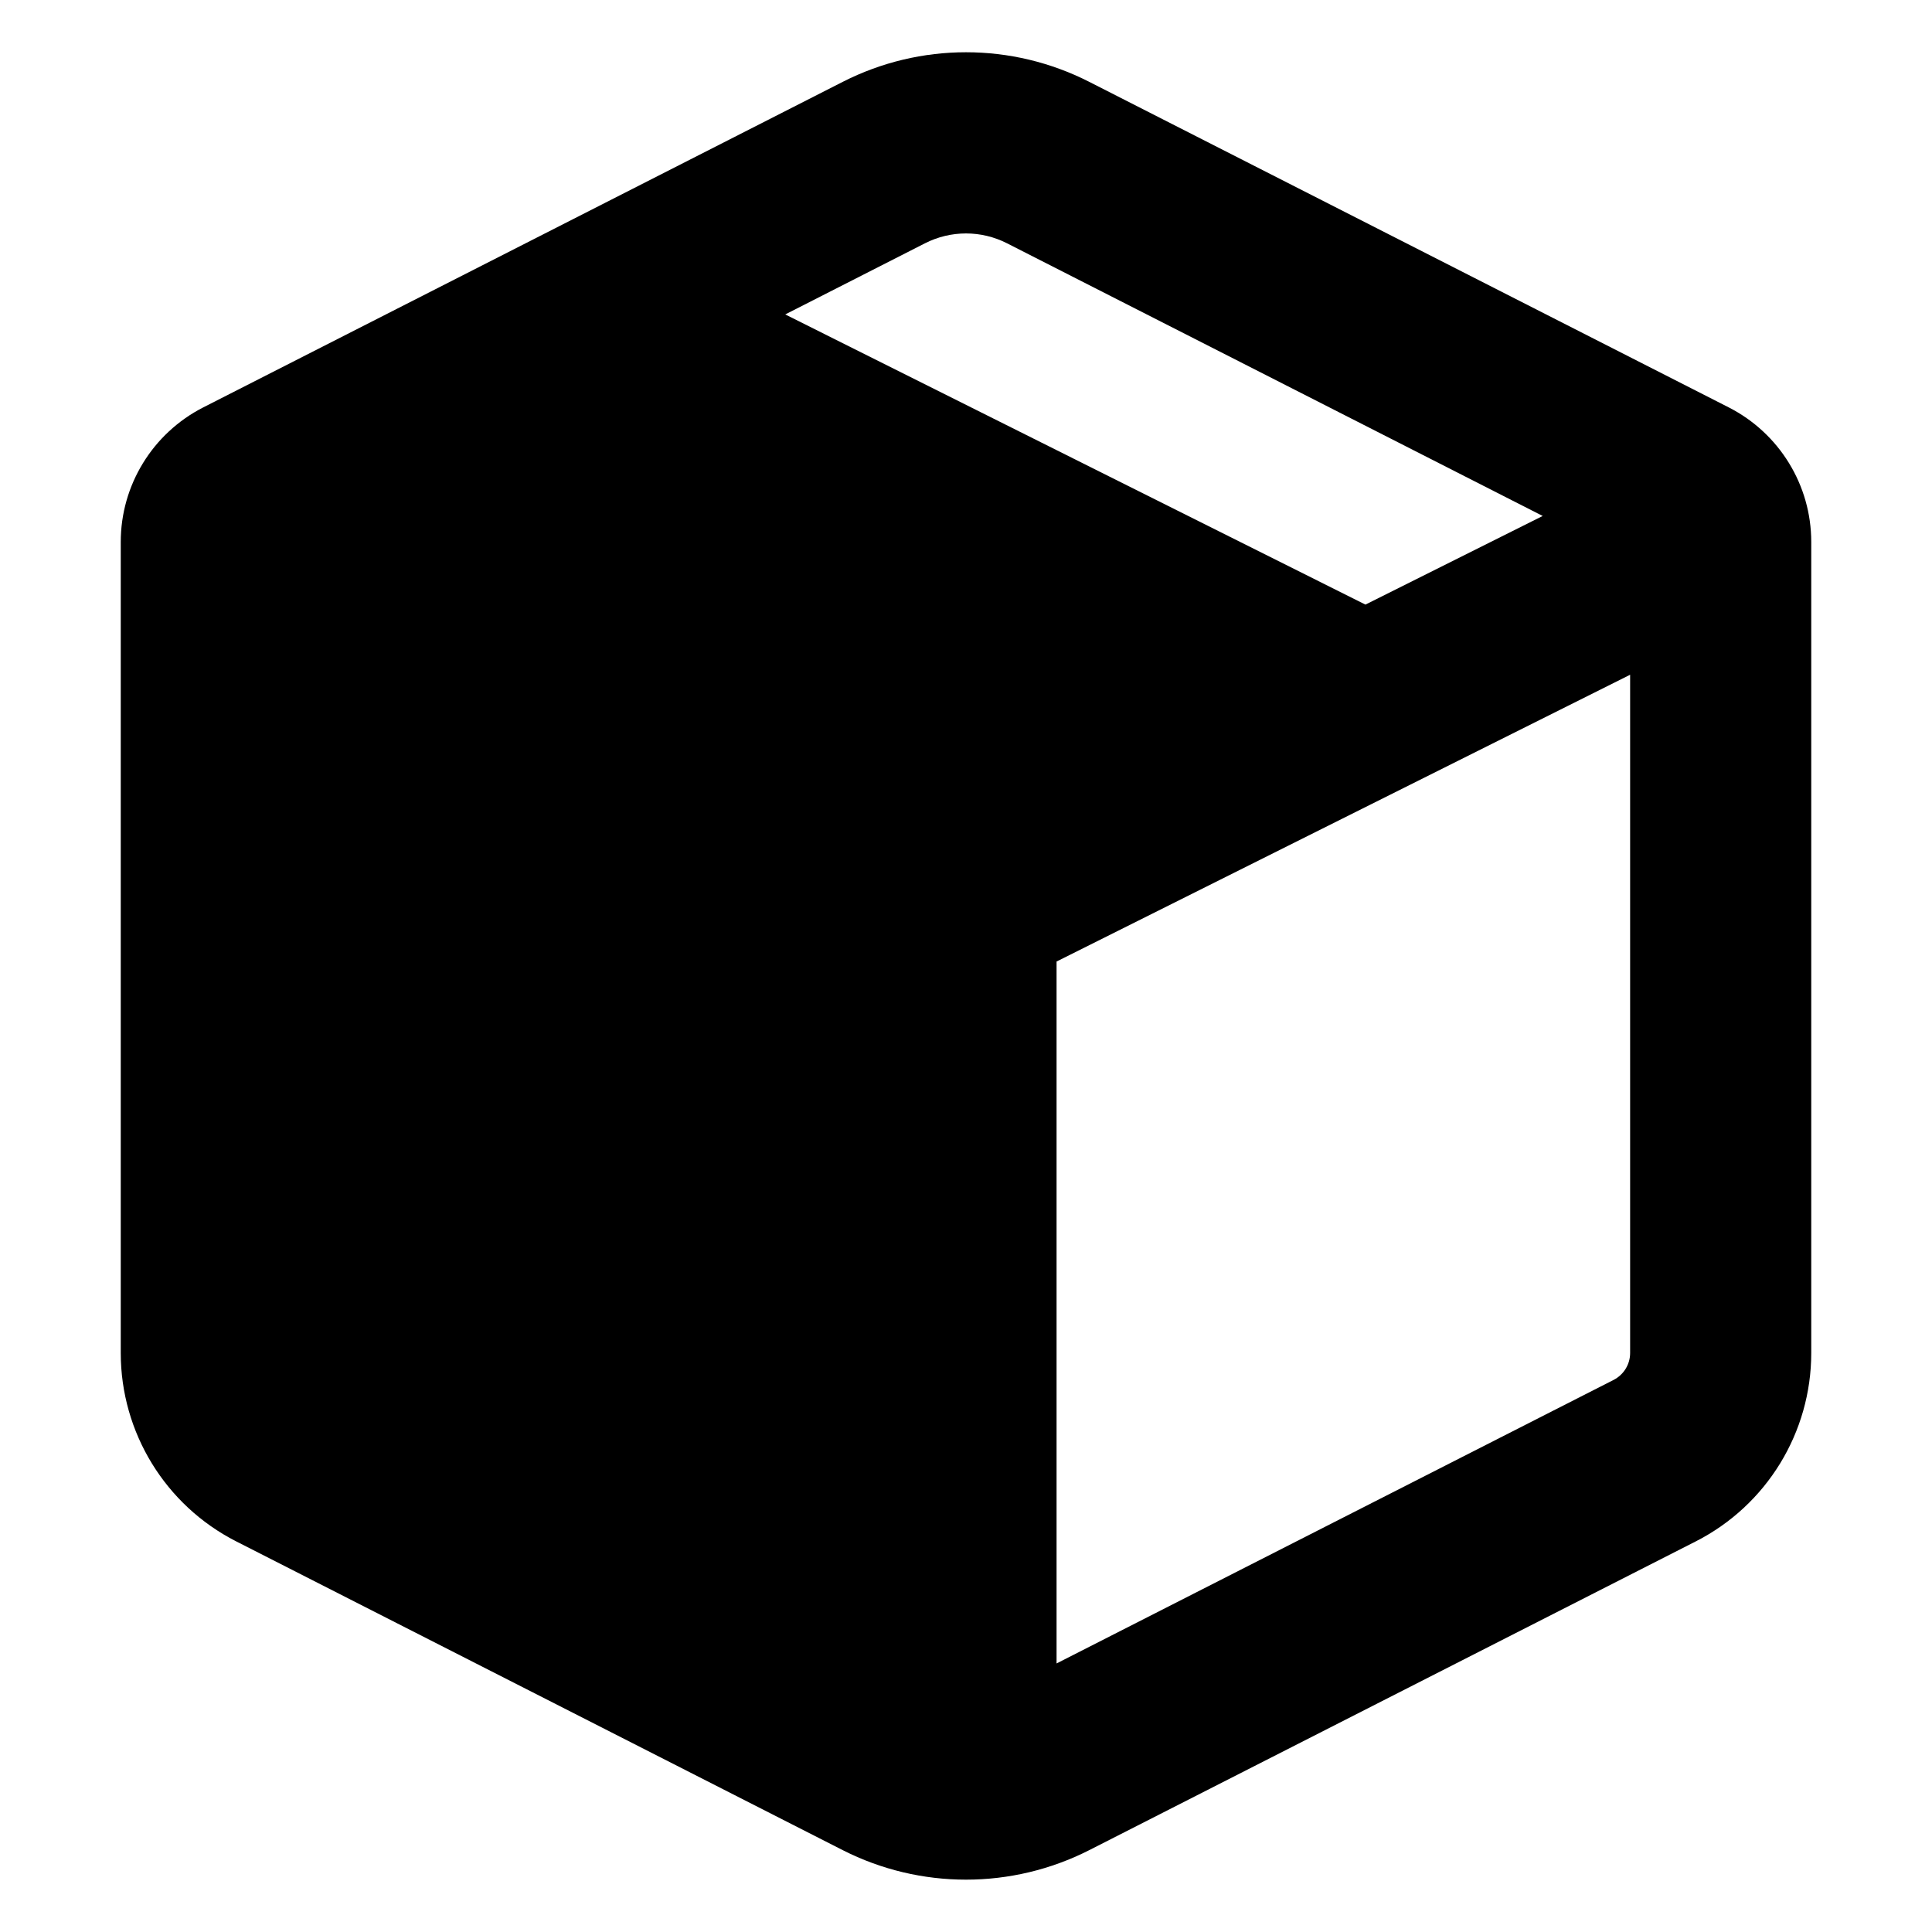 <svg viewBox="0 0 16 16" width="16" height="16" fill="currentColor" xmlns="http://www.w3.org/2000/svg">
 <g transform="translate(1, 0.433)">
  <path d="M8.021 0.245C7.379 -0.082 6.621 -0.082 5.979 0.245L0.683 2.941C0.264 3.155 0 3.585 0 4.055L0 10.772C0 11.43 0.369 12.033 0.956 12.332L5.979 14.889C6.621 15.215 7.379 15.215 8.021 14.889L13.044 12.332C13.631 12.033 14 11.43 14 10.772L14 4.055C14 3.585 13.736 3.155 13.317 2.941L8.021 0.245ZM6.66 1.582C6.874 1.473 7.126 1.473 7.34 1.582L11.776 3.84L10.308 4.574L5.503 2.171L6.66 1.582ZM3.841 3.017L2.224 3.84L7 6.228L8.631 5.412L3.841 3.017ZM1.5 5.155L1.5 10.772C1.5 10.866 1.553 10.952 1.637 10.995L6.25 13.343L6.25 7.53L1.5 5.155ZM12.363 10.995L7.75 13.343L7.75 7.53L12.5 5.155L12.5 10.772C12.5 10.866 12.447 10.952 12.363 10.995Z" fill-rule="EVENODD"></path>
 </g>
</svg>